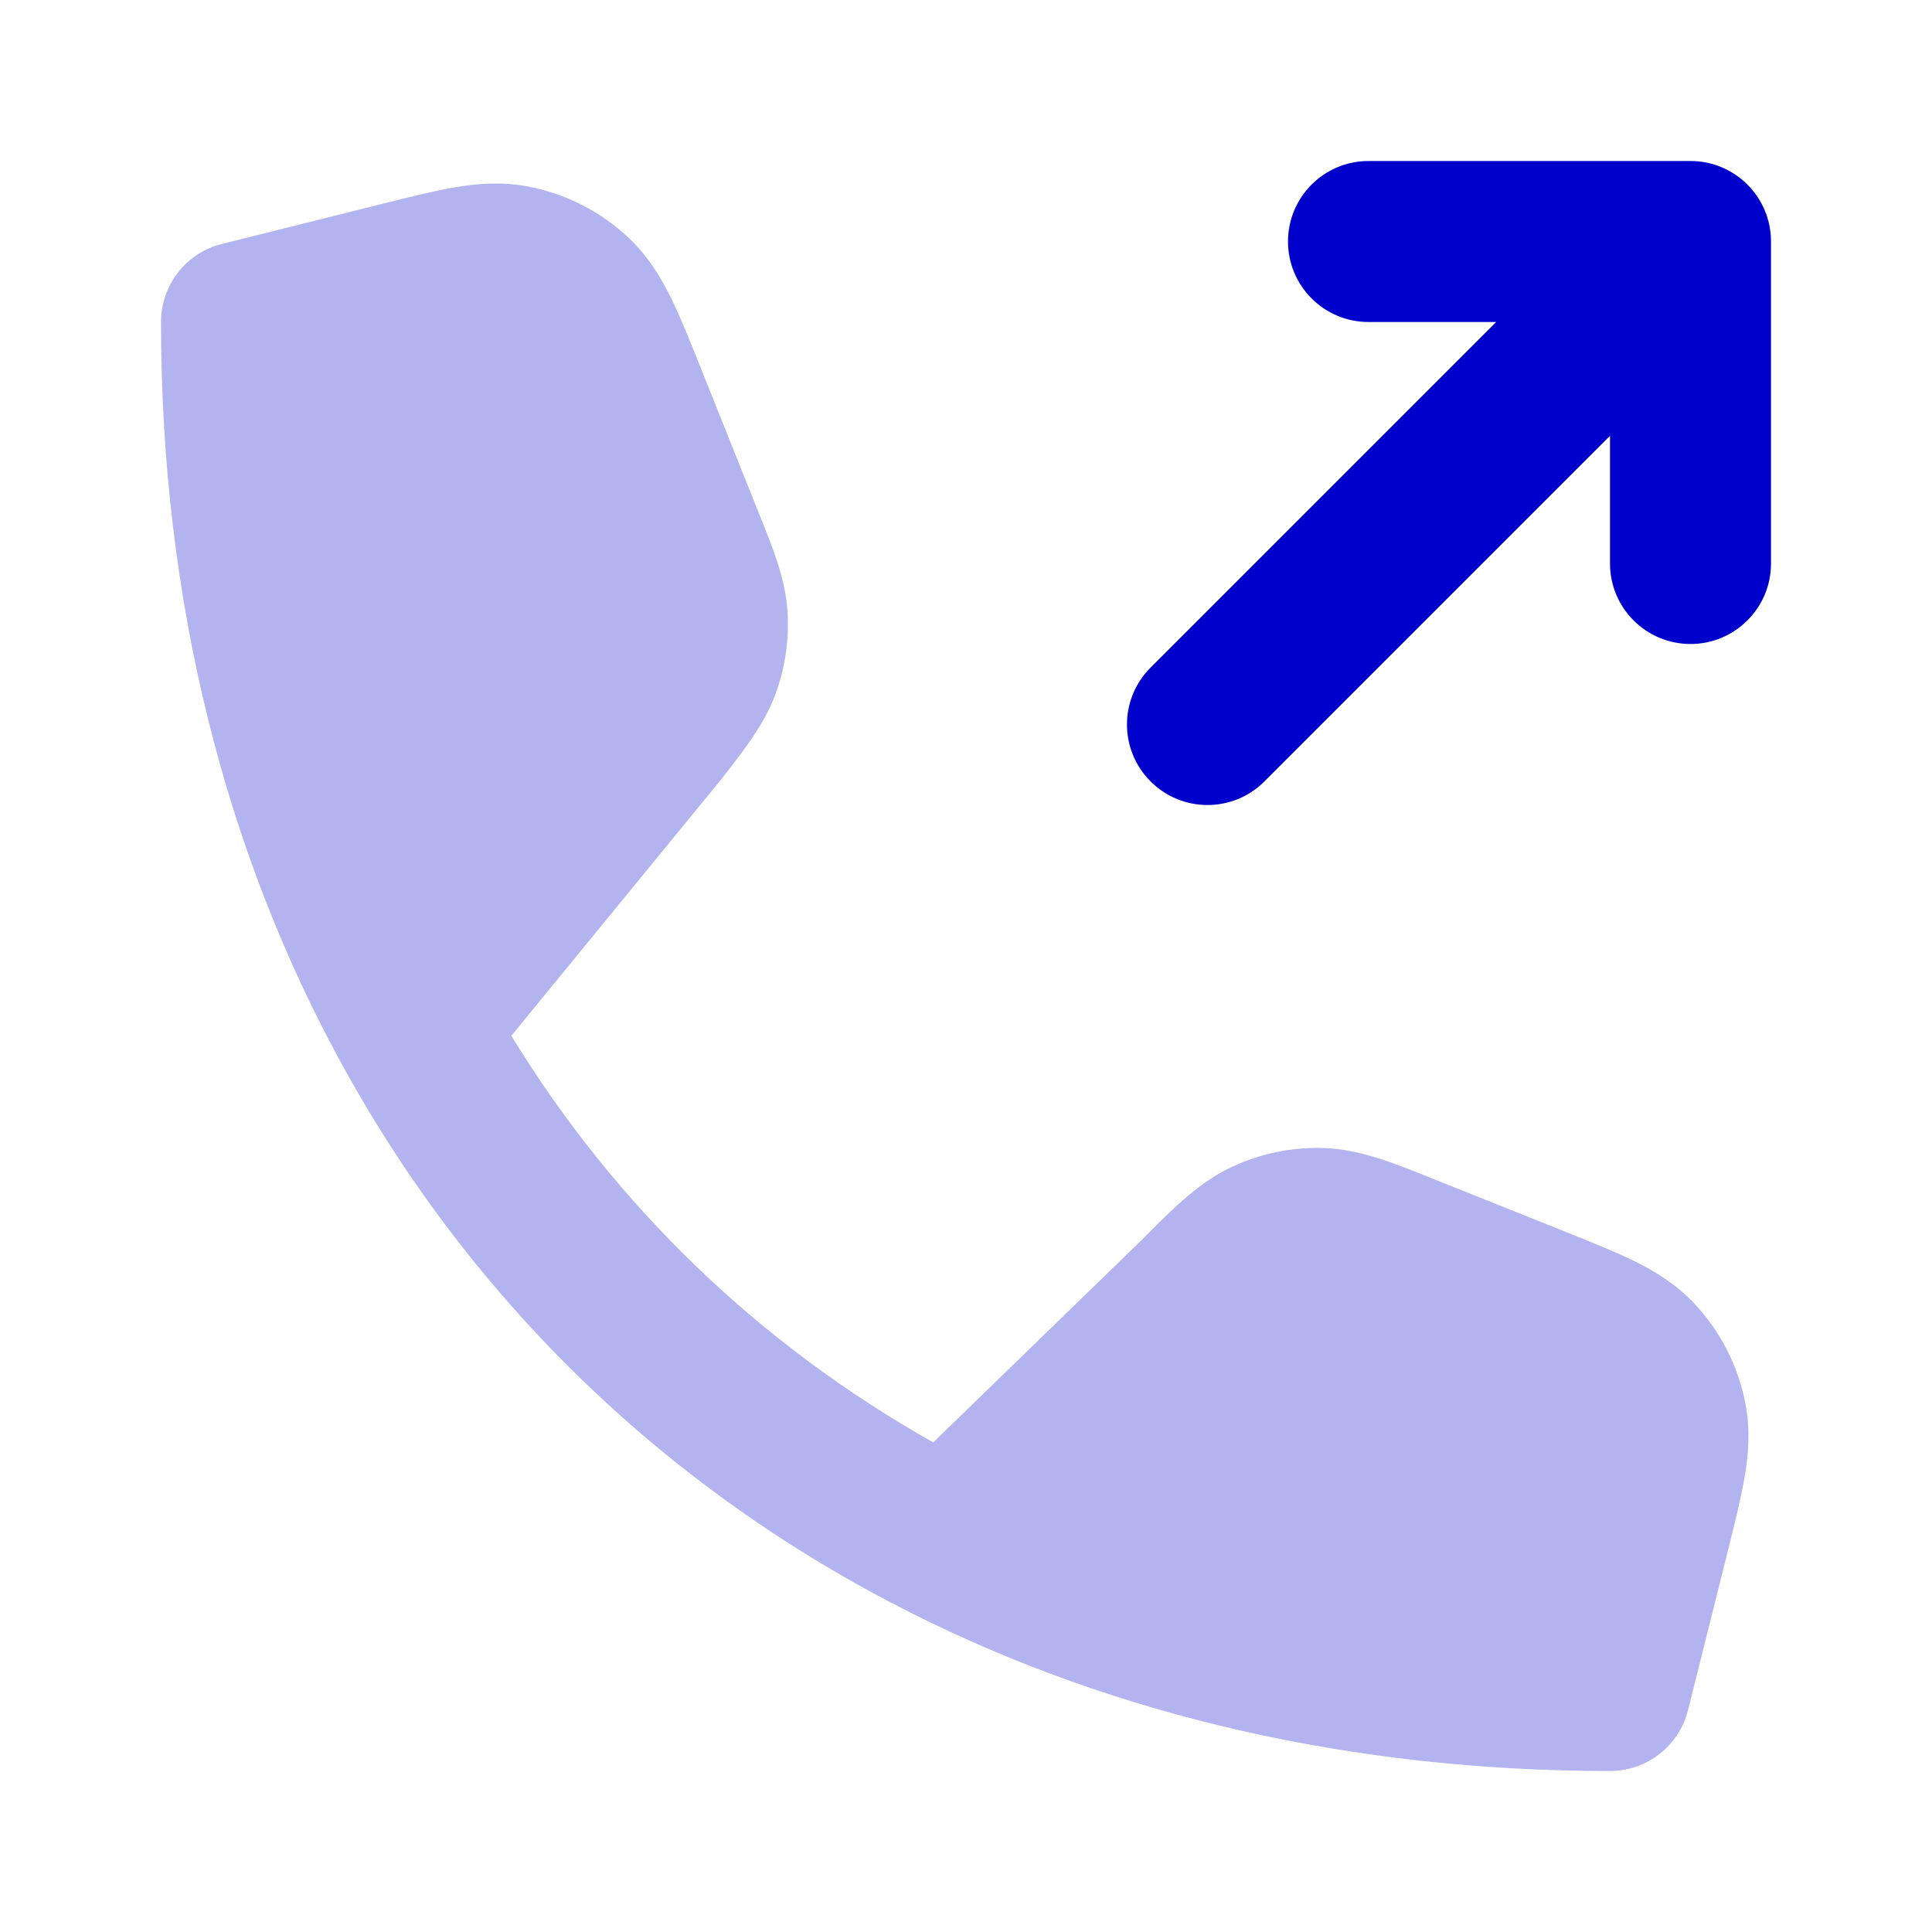 <svg width="24" height="24" viewBox="0 0 24 24" fill="none" xmlns="http://www.w3.org/2000/svg">
<path opacity="0.3" d="M8.928 9.72L6.352 12.867C7.643 14.978 9.425 16.697 11.593 17.918L14.179 15.407L14.252 15.334C14.575 15.009 14.9 14.683 15.306 14.494C15.66 14.329 16.048 14.249 16.438 14.261C16.886 14.275 17.312 14.447 17.738 14.618L17.84 14.659L19.457 15.306C19.775 15.433 20.064 15.549 20.3 15.665C20.554 15.79 20.813 15.946 21.04 16.185C21.371 16.534 21.595 16.972 21.684 17.445C21.745 17.769 21.72 18.07 21.672 18.349C21.628 18.608 21.553 18.91 21.47 19.243L20.97 21.242C20.859 21.688 20.459 22 20 22C16.791 22 13.853 21.311 11.317 20.036C8.305 18.521 5.883 16.19 4.264 13.252C2.797 10.591 2 7.452 2 4C2 3.541 2.312 3.141 2.757 3.03L4.757 2.53C5.089 2.447 5.392 2.371 5.65 2.327C5.93 2.28 6.231 2.255 6.555 2.316C7.028 2.405 7.466 2.628 7.815 2.96C8.054 3.187 8.21 3.446 8.335 3.7C8.451 3.935 8.567 4.225 8.694 4.543L9.417 6.35L9.453 6.44C9.603 6.814 9.755 7.19 9.782 7.588C9.805 7.936 9.756 8.285 9.637 8.612C9.501 8.987 9.251 9.307 9.003 9.625L8.944 9.701C8.939 9.707 8.934 9.714 8.928 9.72Z" fill="#0000CC"/>
<path d="M17 2C16.448 2 16 2.448 16 3C16 3.552 16.448 4 17 4H18.586L14.293 8.293C13.902 8.683 13.902 9.317 14.293 9.707C14.683 10.098 15.317 10.098 15.707 9.707L20 5.414V7C20 7.552 20.448 8 21 8C21.552 8 22 7.552 22 7V3C22 2.448 21.552 2 21 2H17Z" fill="#0000CC"/>
</svg>
